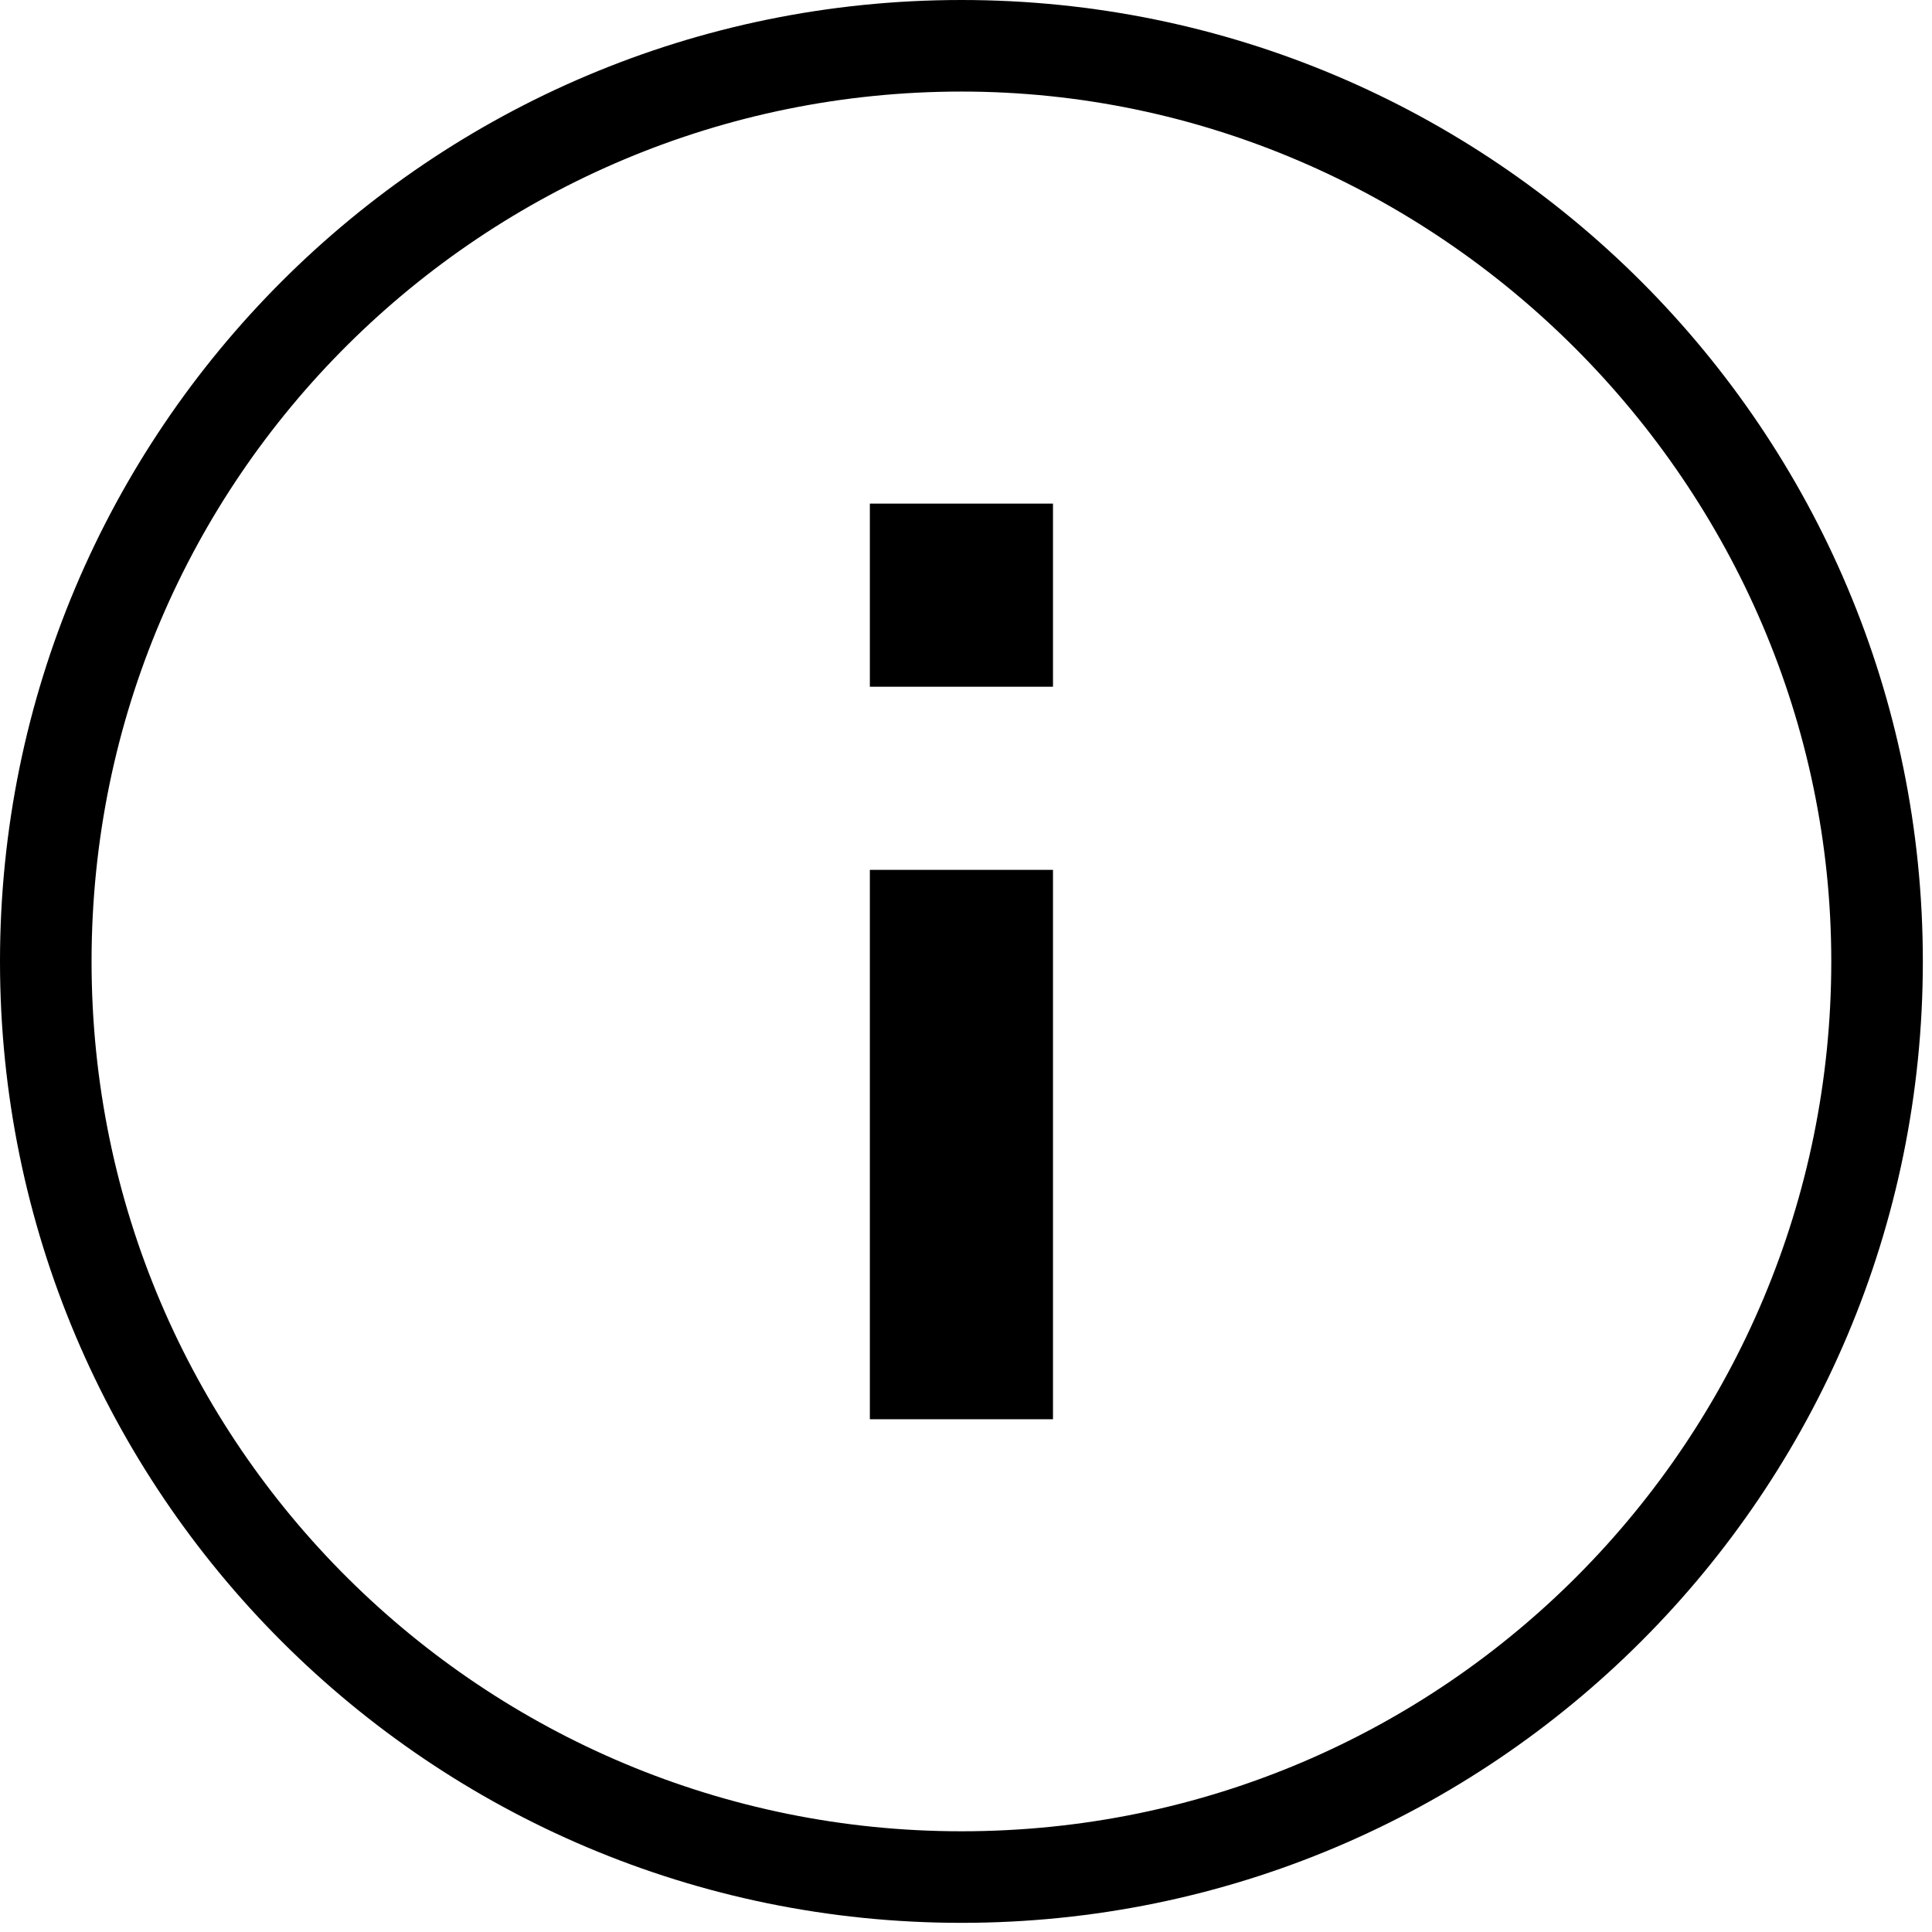 <?xml version="1.0" encoding="utf-8"?>
<!-- Generator: Adobe Illustrator 19.0.0, SVG Export Plug-In . SVG Version: 6.00 Build 0)  -->
<svg version="1.1" id="图层_1" xmlns="http://www.w3.org/2000/svg" xmlns:xlink="http://www.w3.org/1999/xlink" x="0px" y="0px"
	 viewBox="0 0 21.1 21.1" style="enable-background:new 0 0 21.1 21.1;" xml:space="preserve">
<g id="XMLID_30_">
	<path id="XMLID_33_" d="M10.5,0C4.7,0,0,4.7,0,10.5S4.7,21,10.5,21S21,16.3,21,10.5S16.3,0,10.5,0z M10.5,20C5.3,20,1,15.8,1,10.5
		S5.3,1,10.5,1S20,5.3,20,10.5S15.8,20,10.5,20z"/>
	<rect id="XMLID_32_" x="9.5" y="5.5" width="2" height="2"/>
	<rect id="XMLID_31_" x="9.5" y="9.5" width="2" height="6"/>
</g>
</svg>
